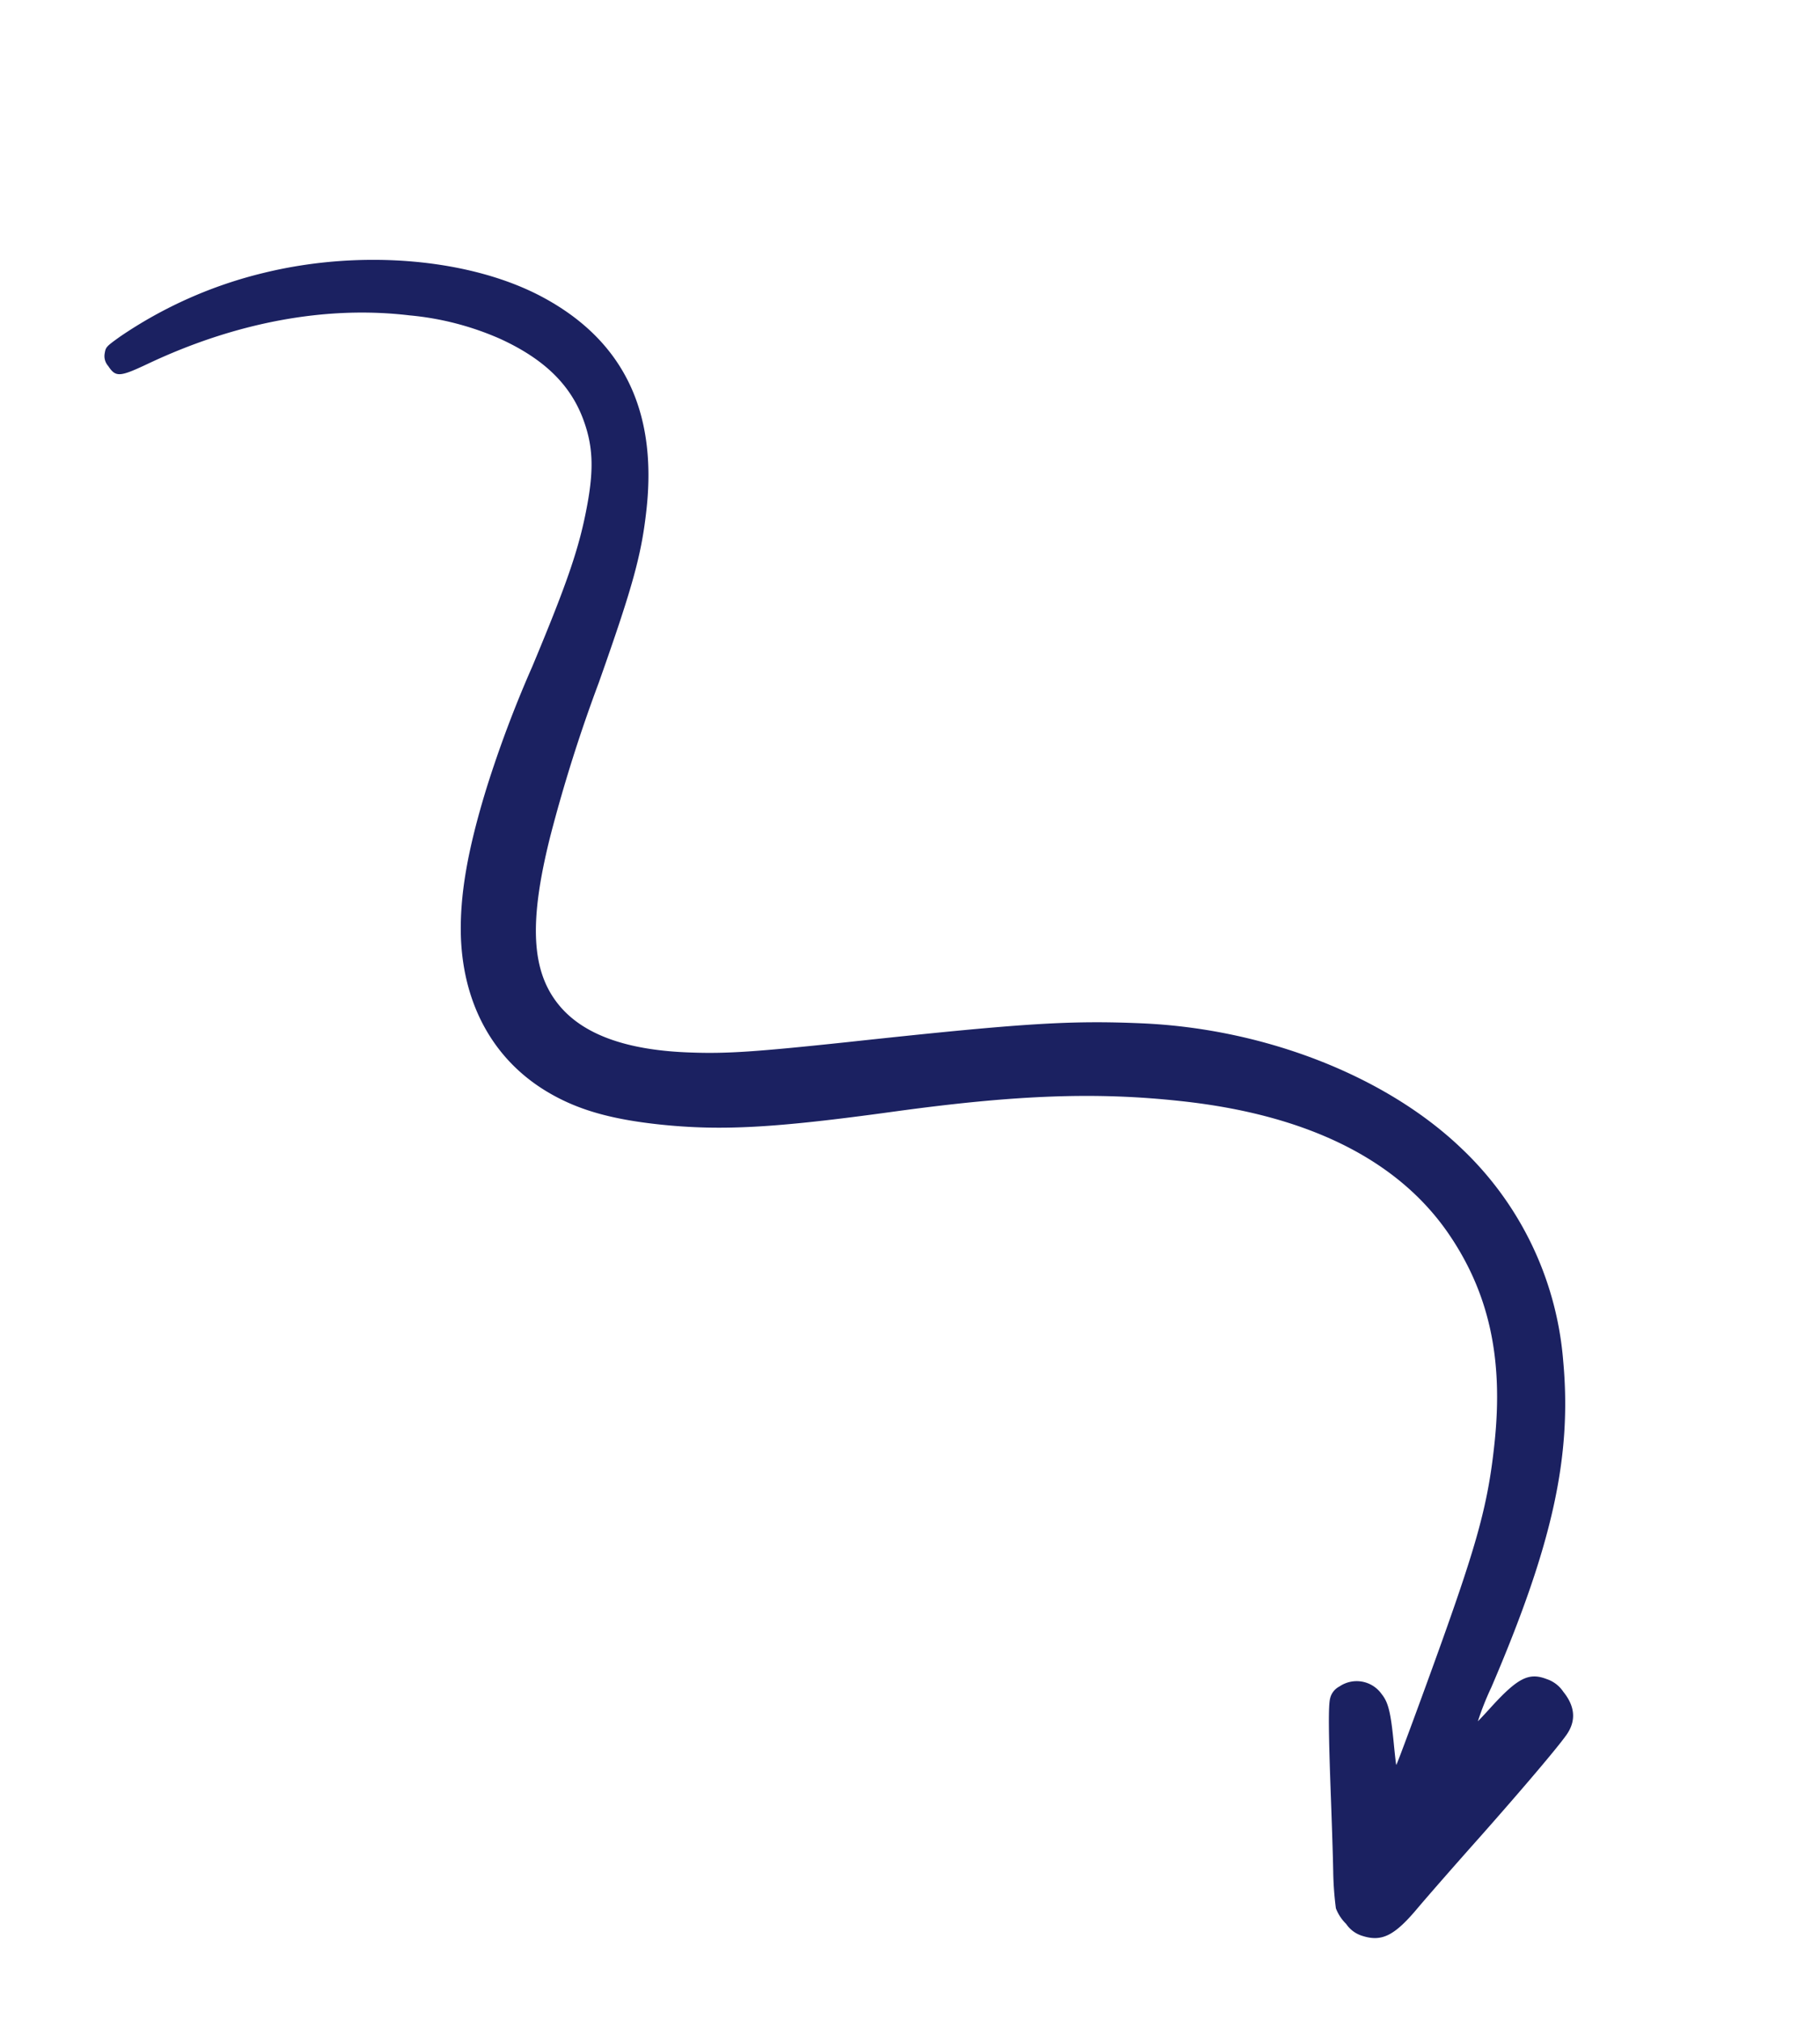 <svg xmlns="http://www.w3.org/2000/svg" width="258.695" height="287.135" viewBox="0 0 258.695 287.135">
  <path id="Path_353" data-name="Path 353" d="M710.75-727.675c-14.738,1.863-30.821,10.989-42.447,24.147-6.768,7.664-10.612,13.064-24.171,34.075-7.122,10.989-9.527,14.432-12.9,18.3-5.99,6.933-11.673,10.352-17.144,10.352-6.2,0-11.838-4.127-19.431-14.267a219.794,219.794,0,0,1-12.545-18.983c-7.664-12.5-10.352-16.224-14.974-20.87-9.9-9.928-20.7-12.4-32.589-7.428-10.706,4.48-21.553,15.682-27.661,28.628a62.106,62.106,0,0,0-5.825,21.6c-.142,2.405-.118,2.523.448,3.16a2.119,2.119,0,0,0,1.745.778c1.91.189,2.24-.259,3.278-4.5,3.278-13.512,9.527-25,18.063-33.3a41.147,41.147,0,0,1,10.706-7.923c6.131-3.042,11.343-3.679,16.389-1.957,3.679,1.25,6.3,3.16,9.716,7.145,3.985,4.646,6.674,8.89,12.97,20.563a167.155,167.155,0,0,0,9.267,15.823c5.235,7.805,9.6,12.758,14.267,16.295,7.923,5.943,16.931,7.4,25.4,4.056,4.386-1.721,8.277-4.5,13.064-9.267,6.226-6.225,10.659-12.357,19.455-26.906,9.126-15.092,15.965-24.218,24.6-32.778,12.8-12.734,25.845-18.7,38.579-17.686,10.187.825,18.724,5.117,27.237,13.654,5.99,5.99,9.291,10.541,17.38,23.841,4.056,6.673,9.48,15.8,9.385,15.8-.071,0-1.25-.755-2.641-1.674-3.679-2.429-5-3.042-6.485-3.042a4.341,4.341,0,0,0-4.622,3.985,2.554,2.554,0,0,0,.472,2.075c.59.825,3.608,3.231,11.036,8.8,2.665,2,6.414,4.834,8.324,6.32a46.311,46.311,0,0,0,4.363,3.042,6.278,6.278,0,0,0,2.641.259,4.272,4.272,0,0,0,2.783-.731c2.429-1.6,2.853-3.584,1.839-8.7-.33-1.721-1.368-7.64-2.264-13.135-1.533-9.15-2.924-16.507-3.537-18.676-.66-2.335-2.358-3.514-5.046-3.514a4.559,4.559,0,0,0-2.9.707c-2.335,1.344-2.712,3.066-1.863,8.654.212,1.344.377,2.57.377,2.712a40.929,40.929,0,0,1-2.547-4.528c-10.305-19.549-18.276-29.547-29.642-37.141A46.711,46.711,0,0,0,710.75-727.675Z" transform="translate(-805.057 68.845) rotate(51)" fill="#1b2161"/>
</svg>
